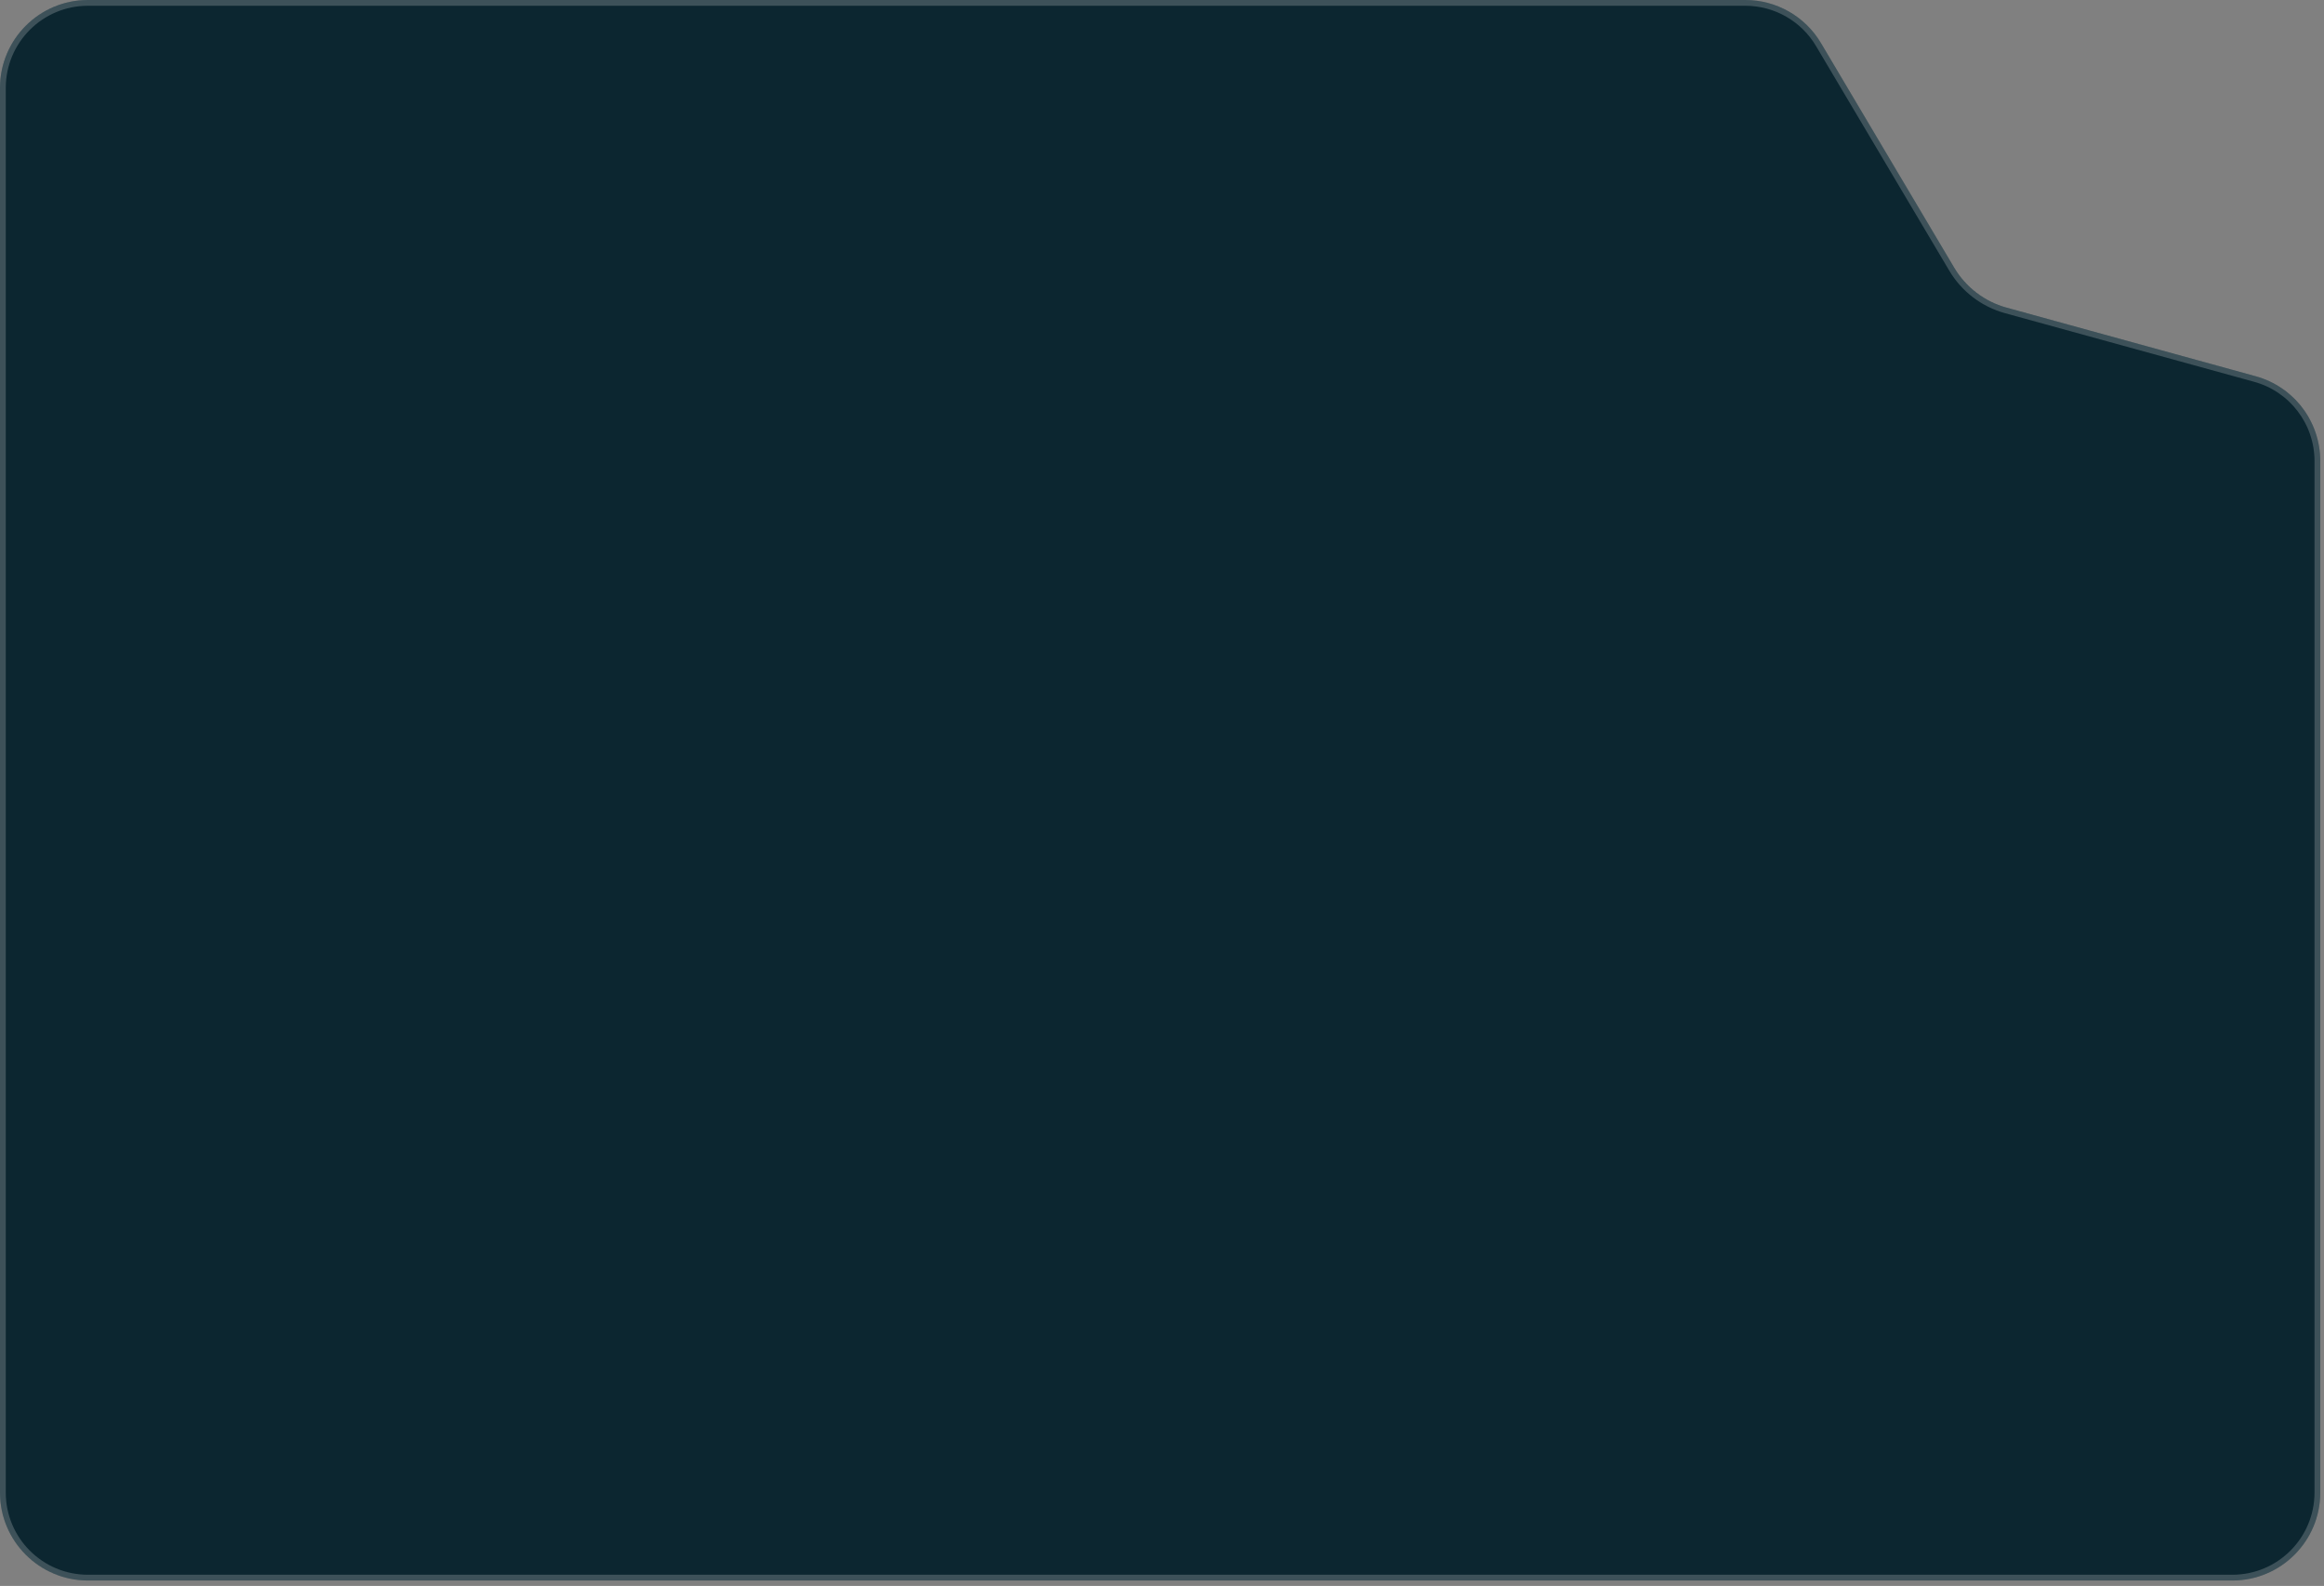 <svg width="403" height="275" viewBox="0 0 403 275" fill="none" xmlns="http://www.w3.org/2000/svg">
<rect x="0" y="0" width="403" height="275" fill="#808080" stroke="none"/>
<path d="M402.354 258.803C402.354 267.226 395.526 274.055 387.103 274.055H15.252C6.829 274.055 0 267.226 0 258.803V15.252C0 6.829 6.829 0 15.252 0H302.655C308.039 0 313.025 2.839 315.772 7.47L338.877 46.415C340.89 49.808 344.14 52.289 347.944 53.337L391.153 65.238C397.77 67.061 402.354 73.079 402.354 79.942V258.803Z" fill="#0C2630"/>
<path d="M401.854 258.803C401.854 266.95 395.25 273.555 387.103 273.555H15.252C7.105 273.555 0.5 266.95 0.5 258.803V15.252C0.5 7.105 7.105 0.5 15.252 0.5H302.655C307.863 0.5 312.685 3.246 315.342 7.725L338.447 46.67C340.526 50.175 343.883 52.737 347.811 53.819L391.02 65.72C397.42 67.483 401.854 73.304 401.854 79.942V258.803Z" stroke="white" stroke-opacity="0.2"/>
</svg>

